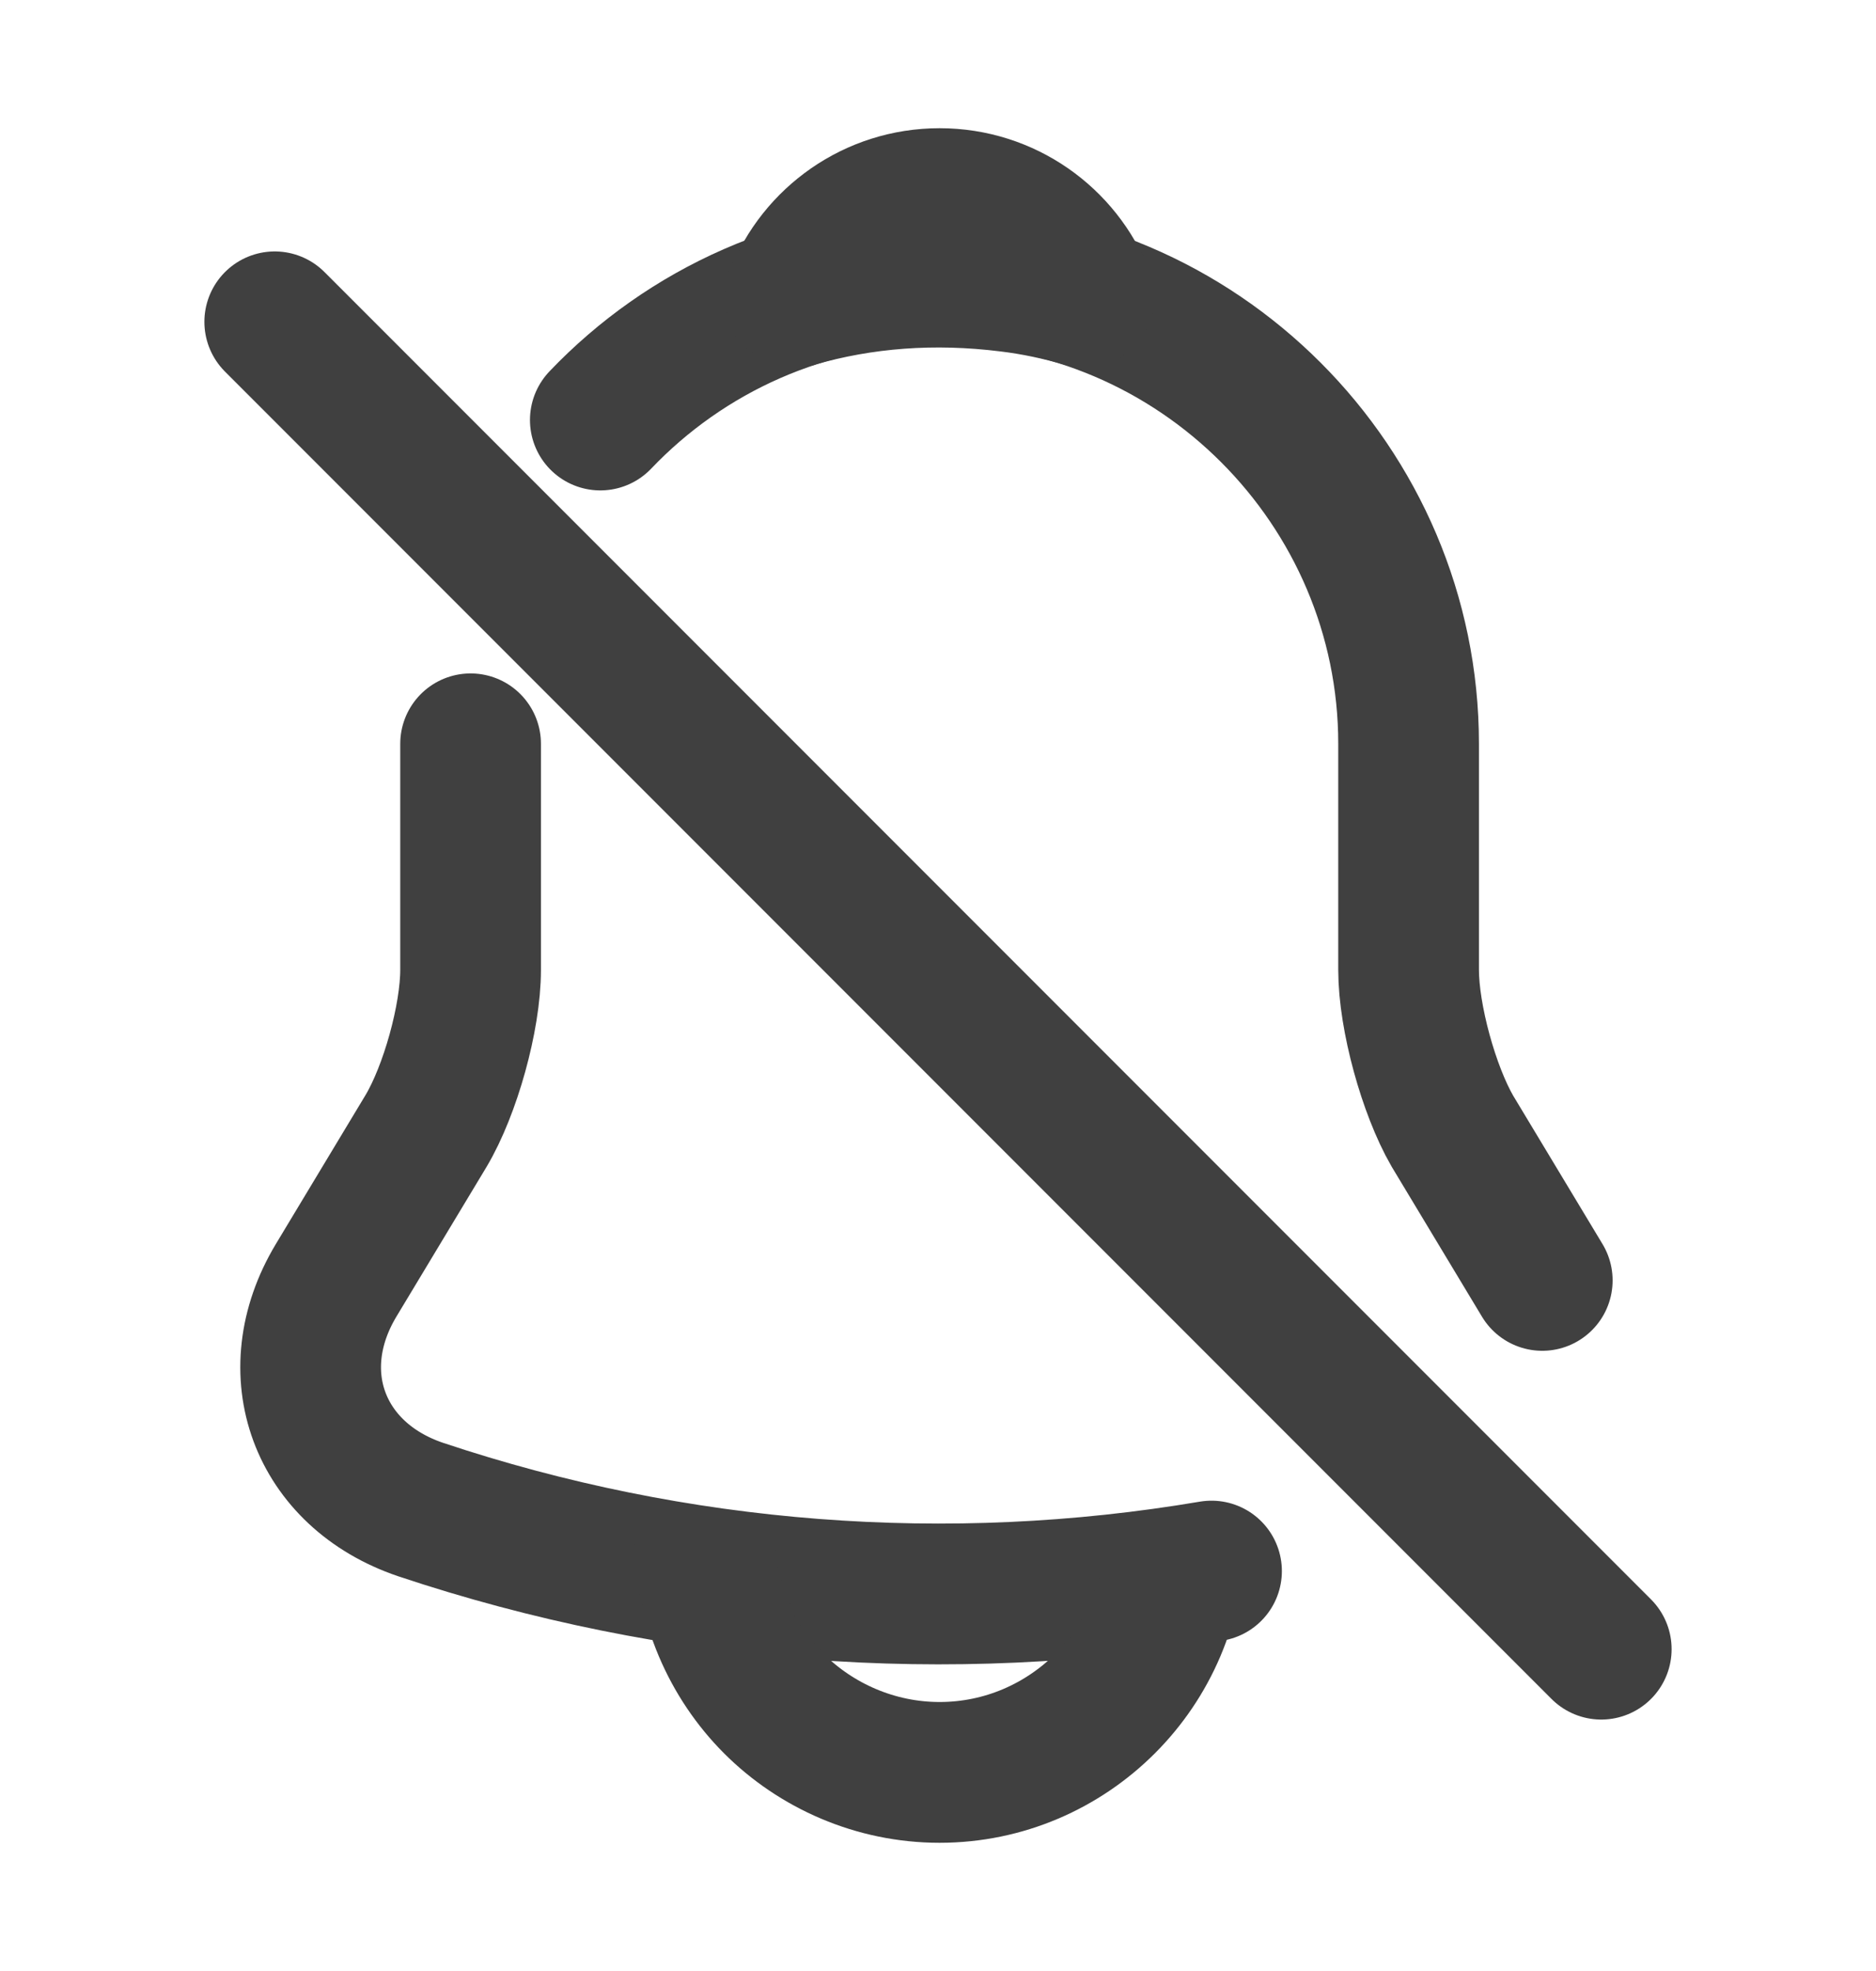 <svg width="20" height="21" viewBox="0 0 20 21" fill="none" xmlns="http://www.w3.org/2000/svg">
<path d="M5.017 7.925V10.333C5.017 10.841 4.8 11.617 4.542 12.05L3.583 13.642C2.992 14.625 3.4 15.716 4.483 16.083C7.214 16.995 10.107 17.214 12.916 16.739M16.442 13.642L15.483 12.05C15.233 11.617 15.017 10.841 15.017 10.333V7.925C15.017 5.175 12.767 2.925 10.017 2.925C8.595 2.925 7.311 3.52 6.4 4.475" stroke="#404040" stroke-width="1.5" stroke-miterlimit="10" stroke-linecap="round"/>
<path d="M11.558 3.166C11.3 3.091 11.033 3.033 10.758 3C9.958 2.9 9.192 2.958 8.475 3.166C8.717 2.55 9.317 2.116 10.017 2.116C10.717 2.116 11.317 2.55 11.558 3.166Z" stroke="#404040" stroke-width="1.5" stroke-miterlimit="10" stroke-linecap="round" stroke-linejoin="round"/>
<path d="M2.929 3.429L17.071 17.571" stroke="#404040" stroke-width="1.5" stroke-linecap="round"/>
<path d="M12.517 16.384C12.517 17.759 11.392 18.884 10.017 18.884C9.333 18.884 8.7 18.601 8.25 18.151C7.8 17.701 7.517 17.067 7.517 16.384" stroke="#404040" stroke-width="1.5" stroke-miterlimit="10"/>
</svg>
